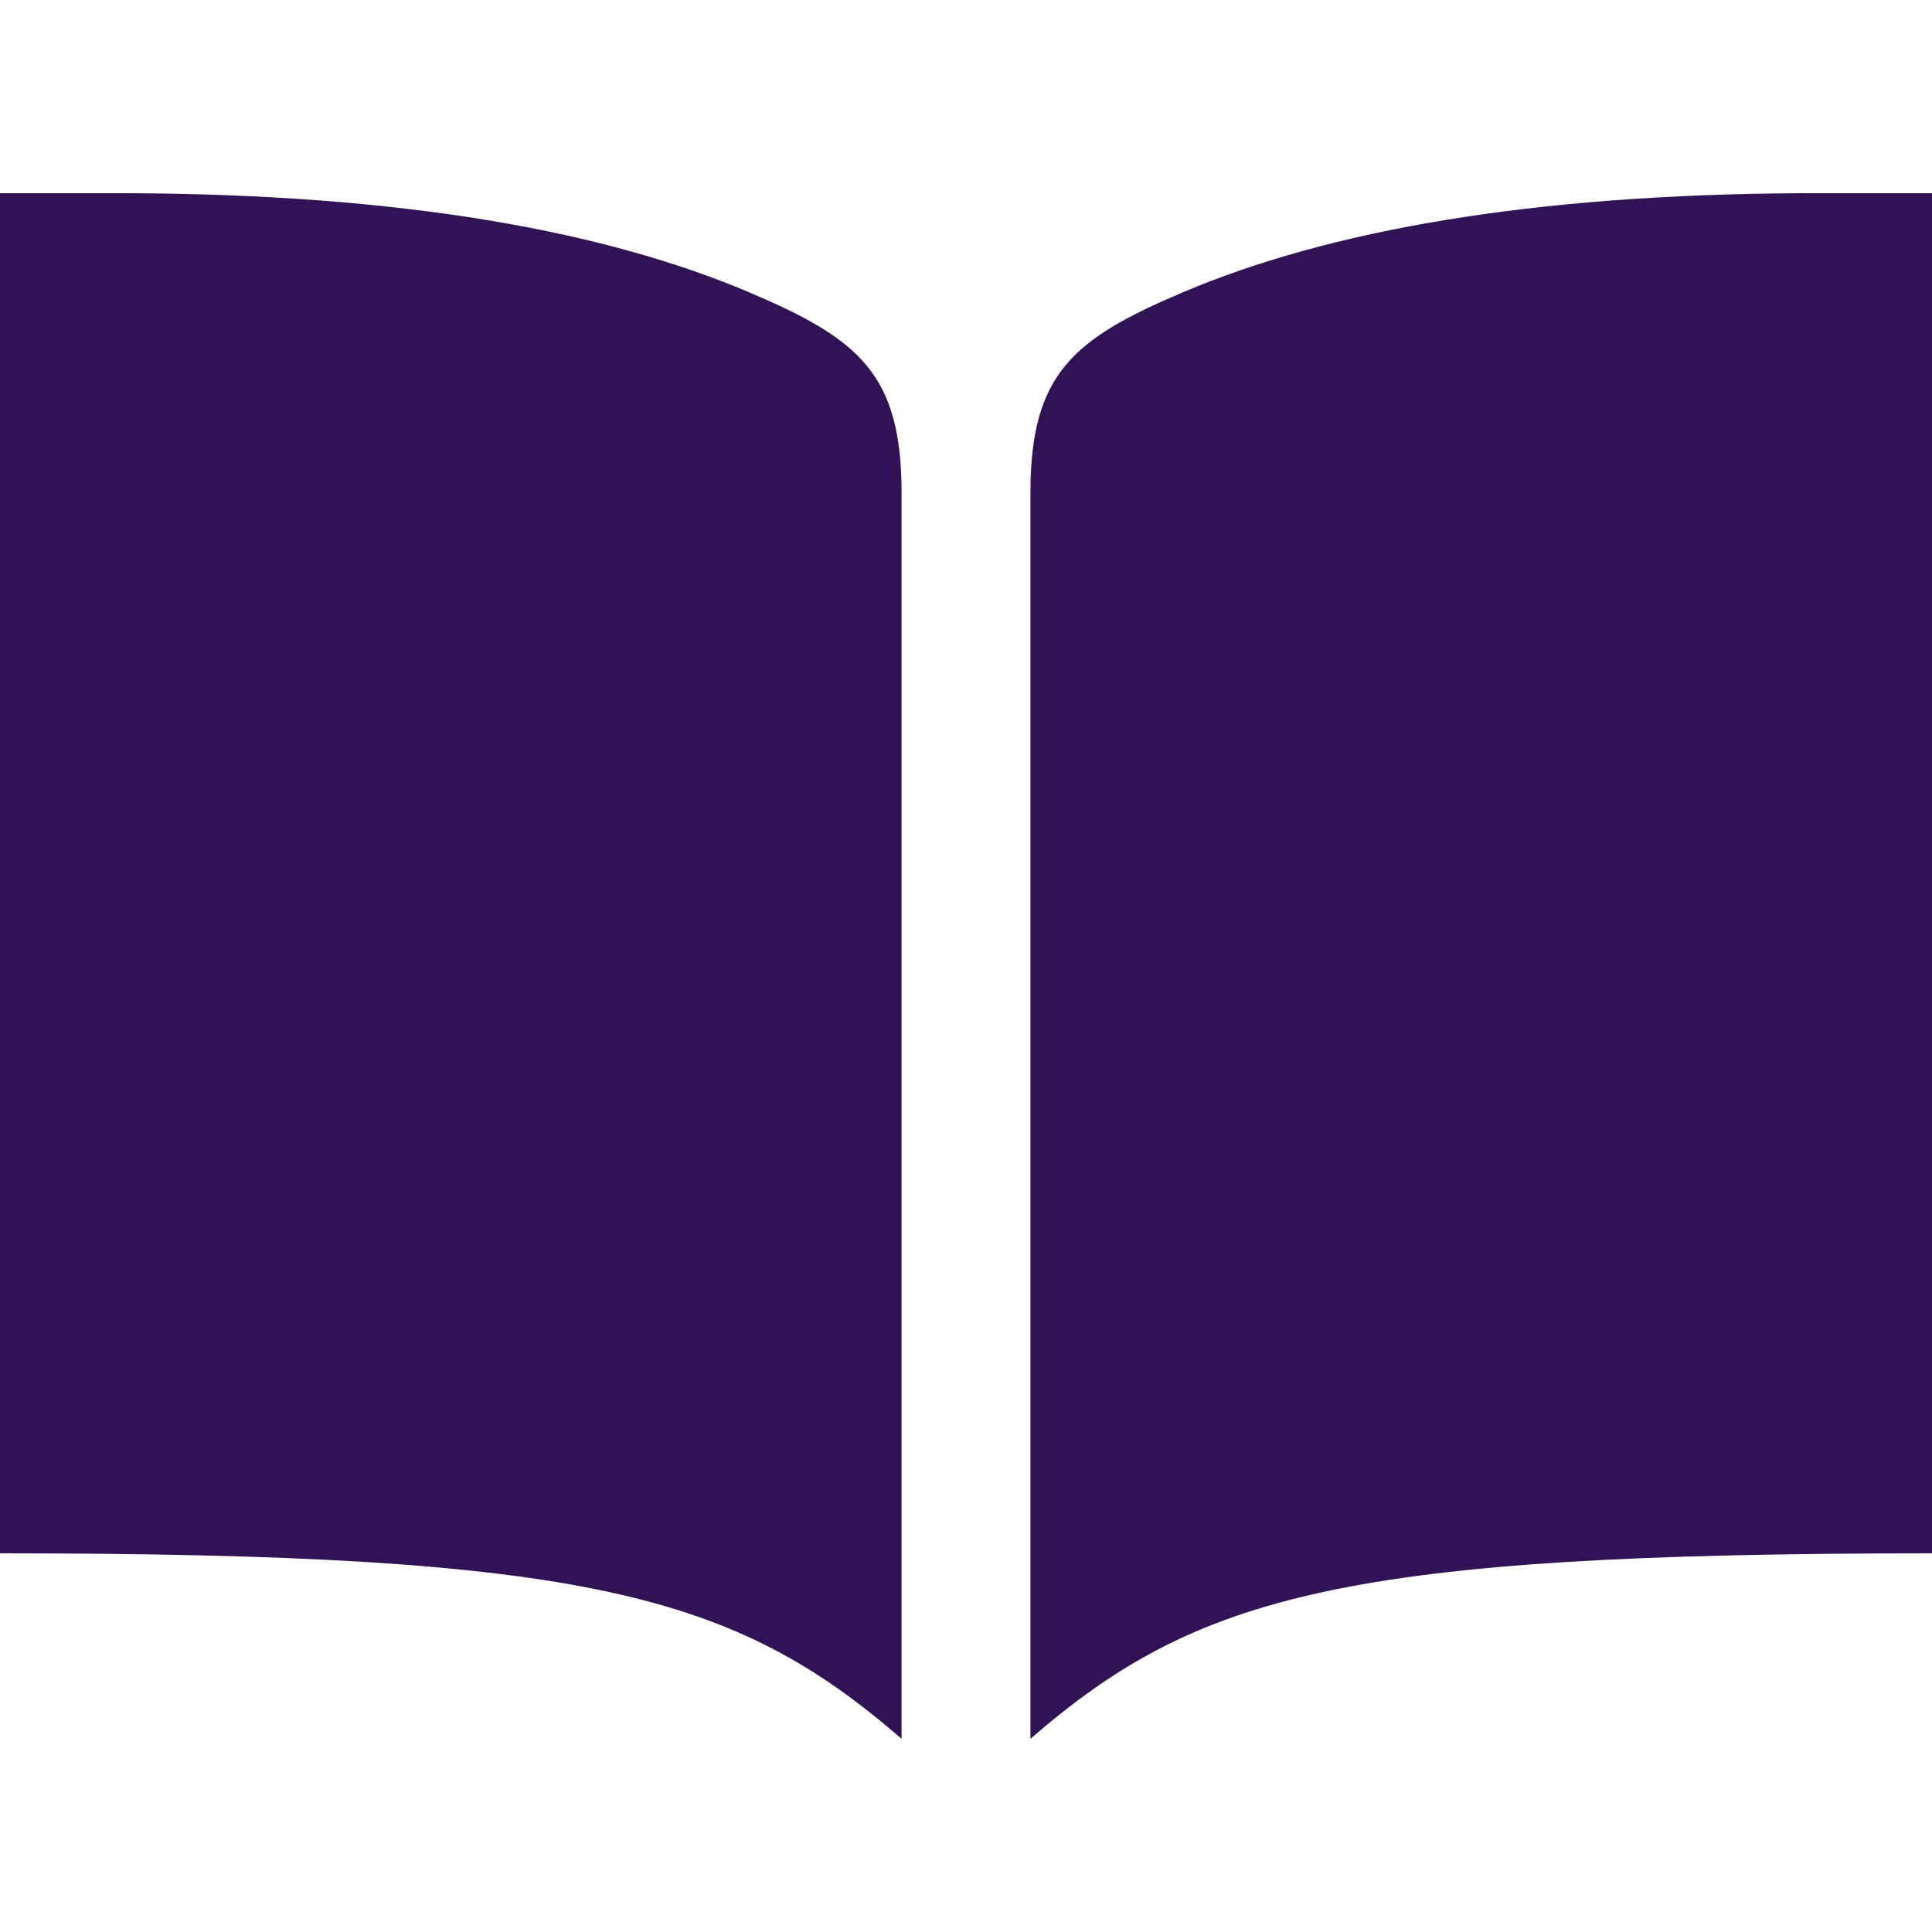 <svg width="20" height="20" viewBox="0 0 20 20" fill="none" xmlns="http://www.w3.org/2000/svg">
<path d="M18.667 2C15.85 2.012 13.755 2.384 12.24 3.028C11.109 3.508 10.667 3.871 10.667 5.101V18C12.399 16.5 13.936 16.08 20 16.08V2H18.667ZM1.333 2C4.15 2.012 6.245 2.384 7.76 3.028C8.891 3.508 9.333 3.871 9.333 5.101V18C7.601 16.5 6.064 16.08 0 16.08V2H1.333Z" fill="#311255"/>
</svg>

